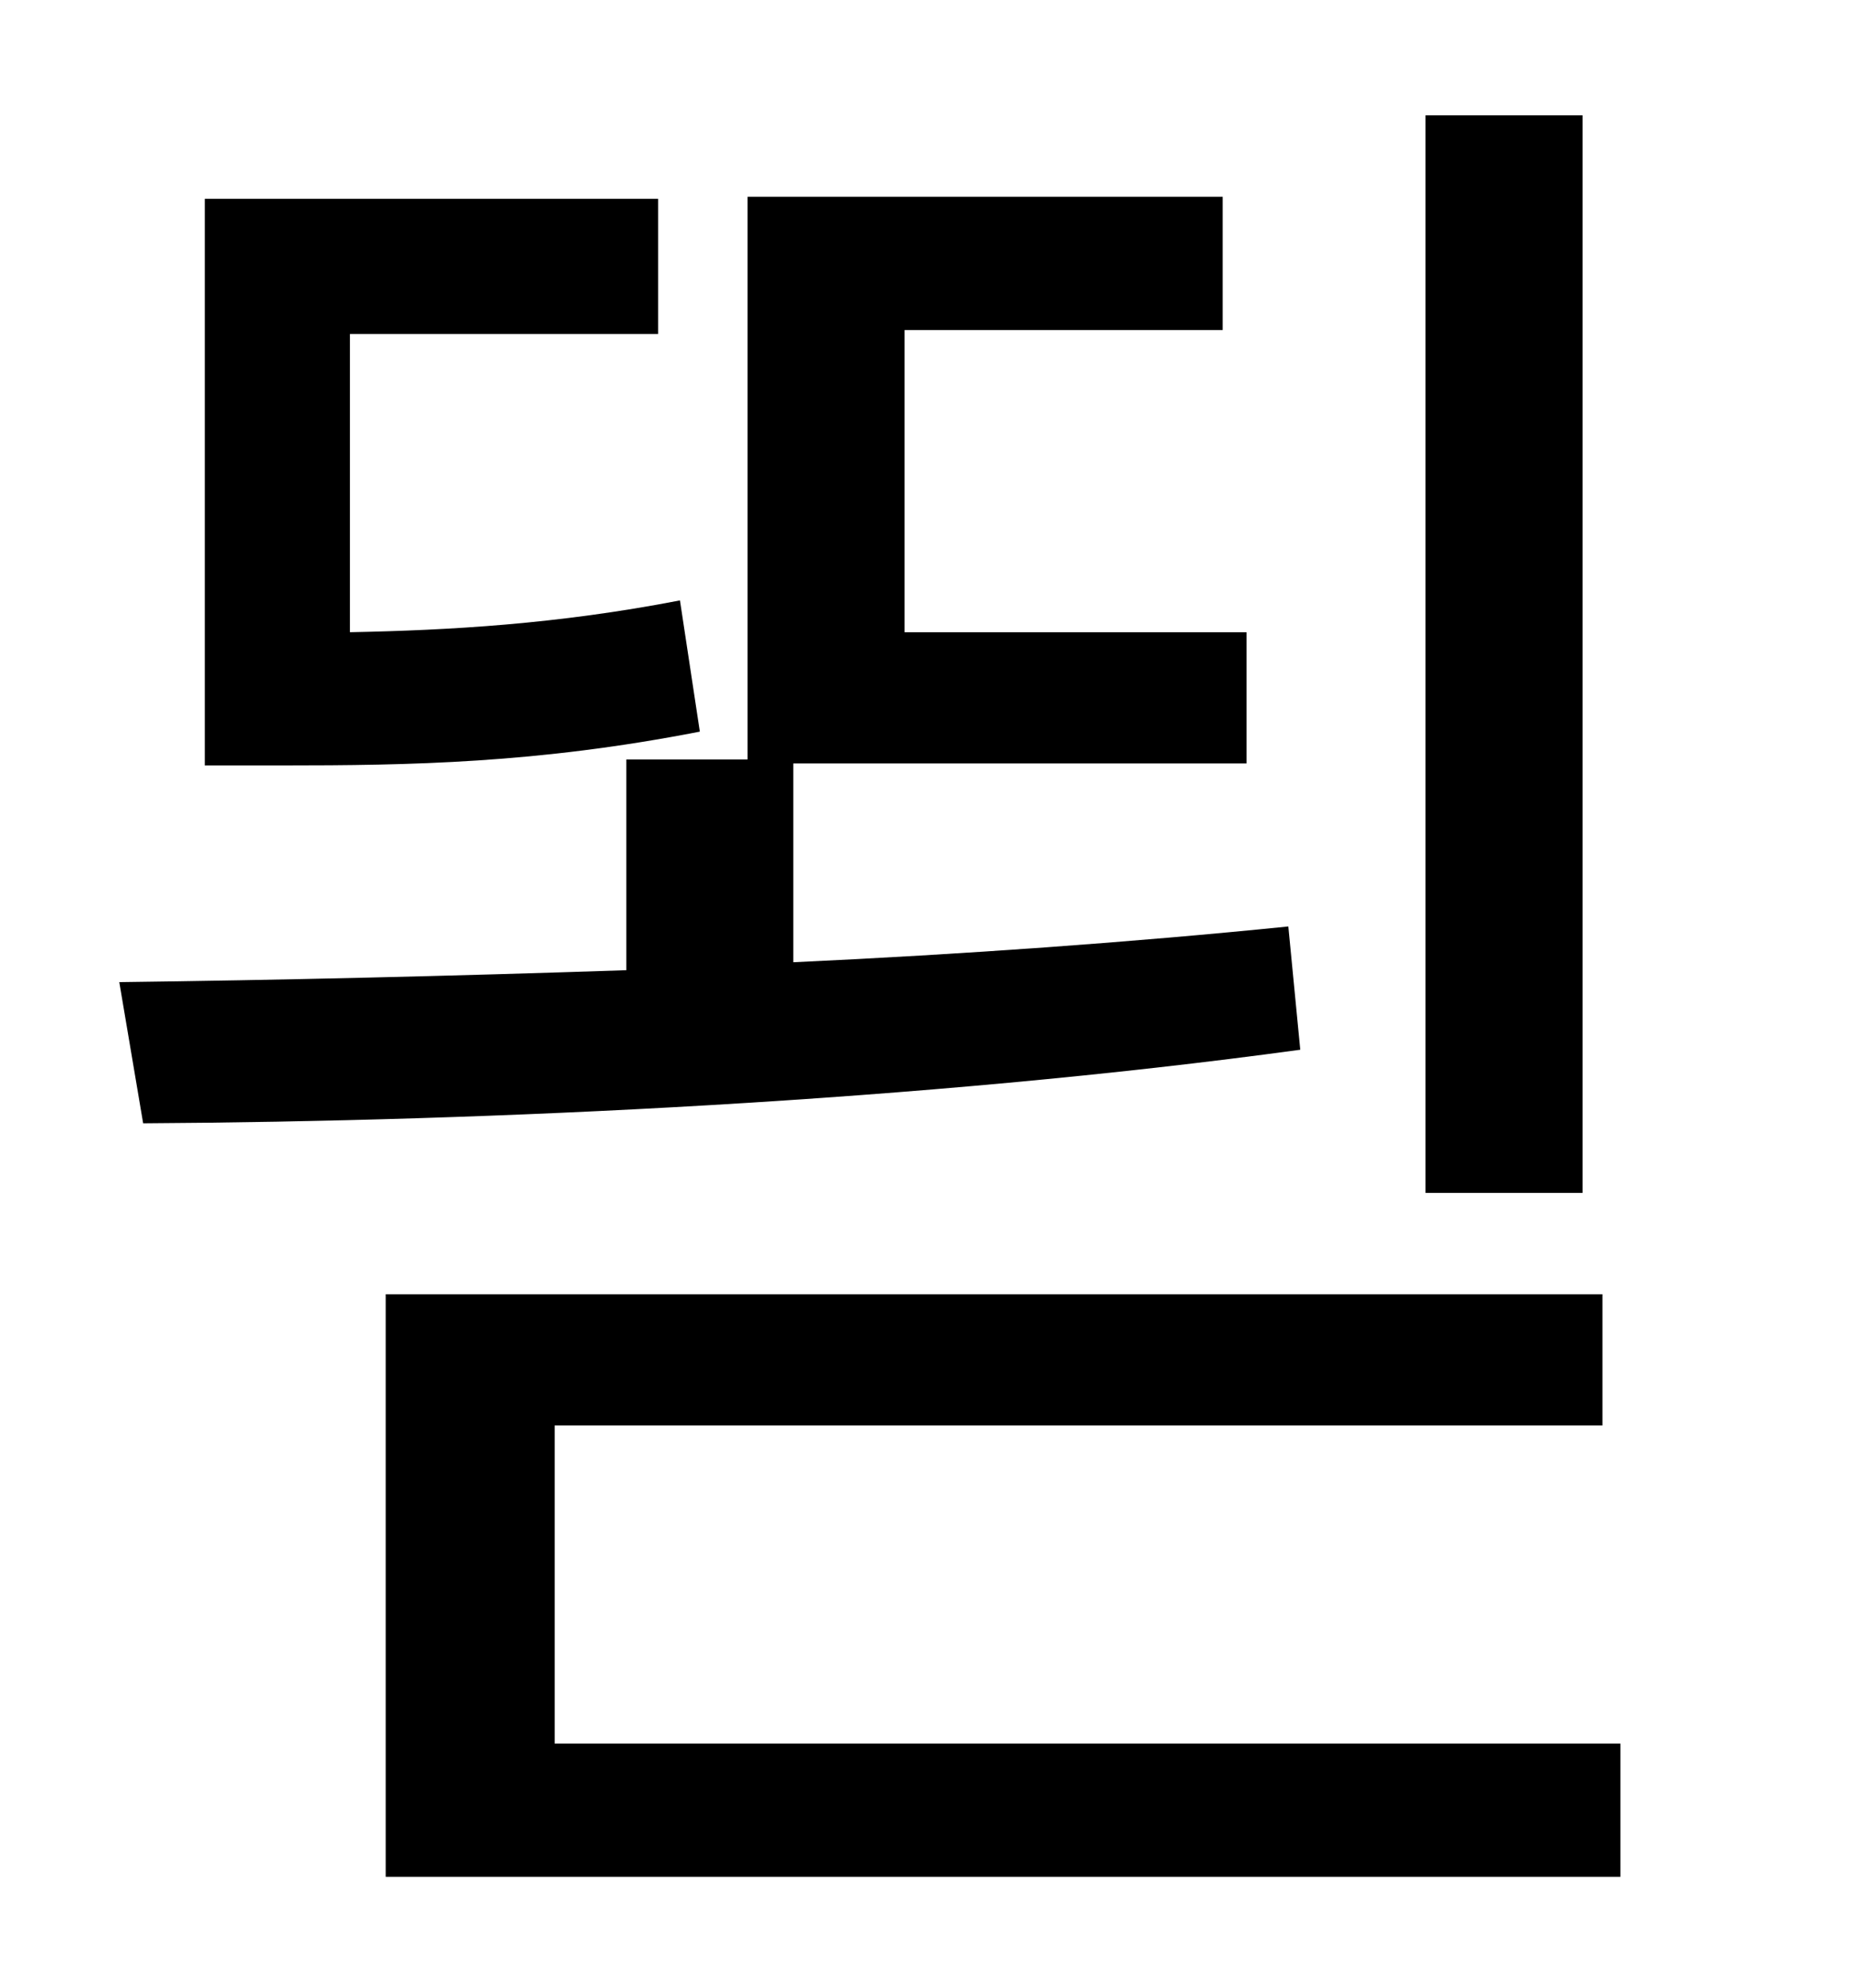 <?xml version="1.0" standalone="no"?>
<!DOCTYPE svg PUBLIC "-//W3C//DTD SVG 1.1//EN" "http://www.w3.org/Graphics/SVG/1.1/DTD/svg11.dtd" >
<svg xmlns="http://www.w3.org/2000/svg" xmlns:xlink="http://www.w3.org/1999/xlink" version="1.1" viewBox="-10 0 930 1000">
   <path fill="currentColor"
d="M786 58v542h-79v-542h79zM332 302l10 66c-82 16 -146 17 -210 17h-39v-285h228v68h-155v150c50 -1 104 -4 166 -16zM638 466l6 62c-190 26 -408 36 -582 37l-12 -71c79 -1 166 -3 255 -6v-106h61v-283h239v67h-160v152h172v66h-228v100c86 -4 170 -10 249 -18zM269 877
h536v67h-621v-293h612v66h-527v160z" />
</svg>

